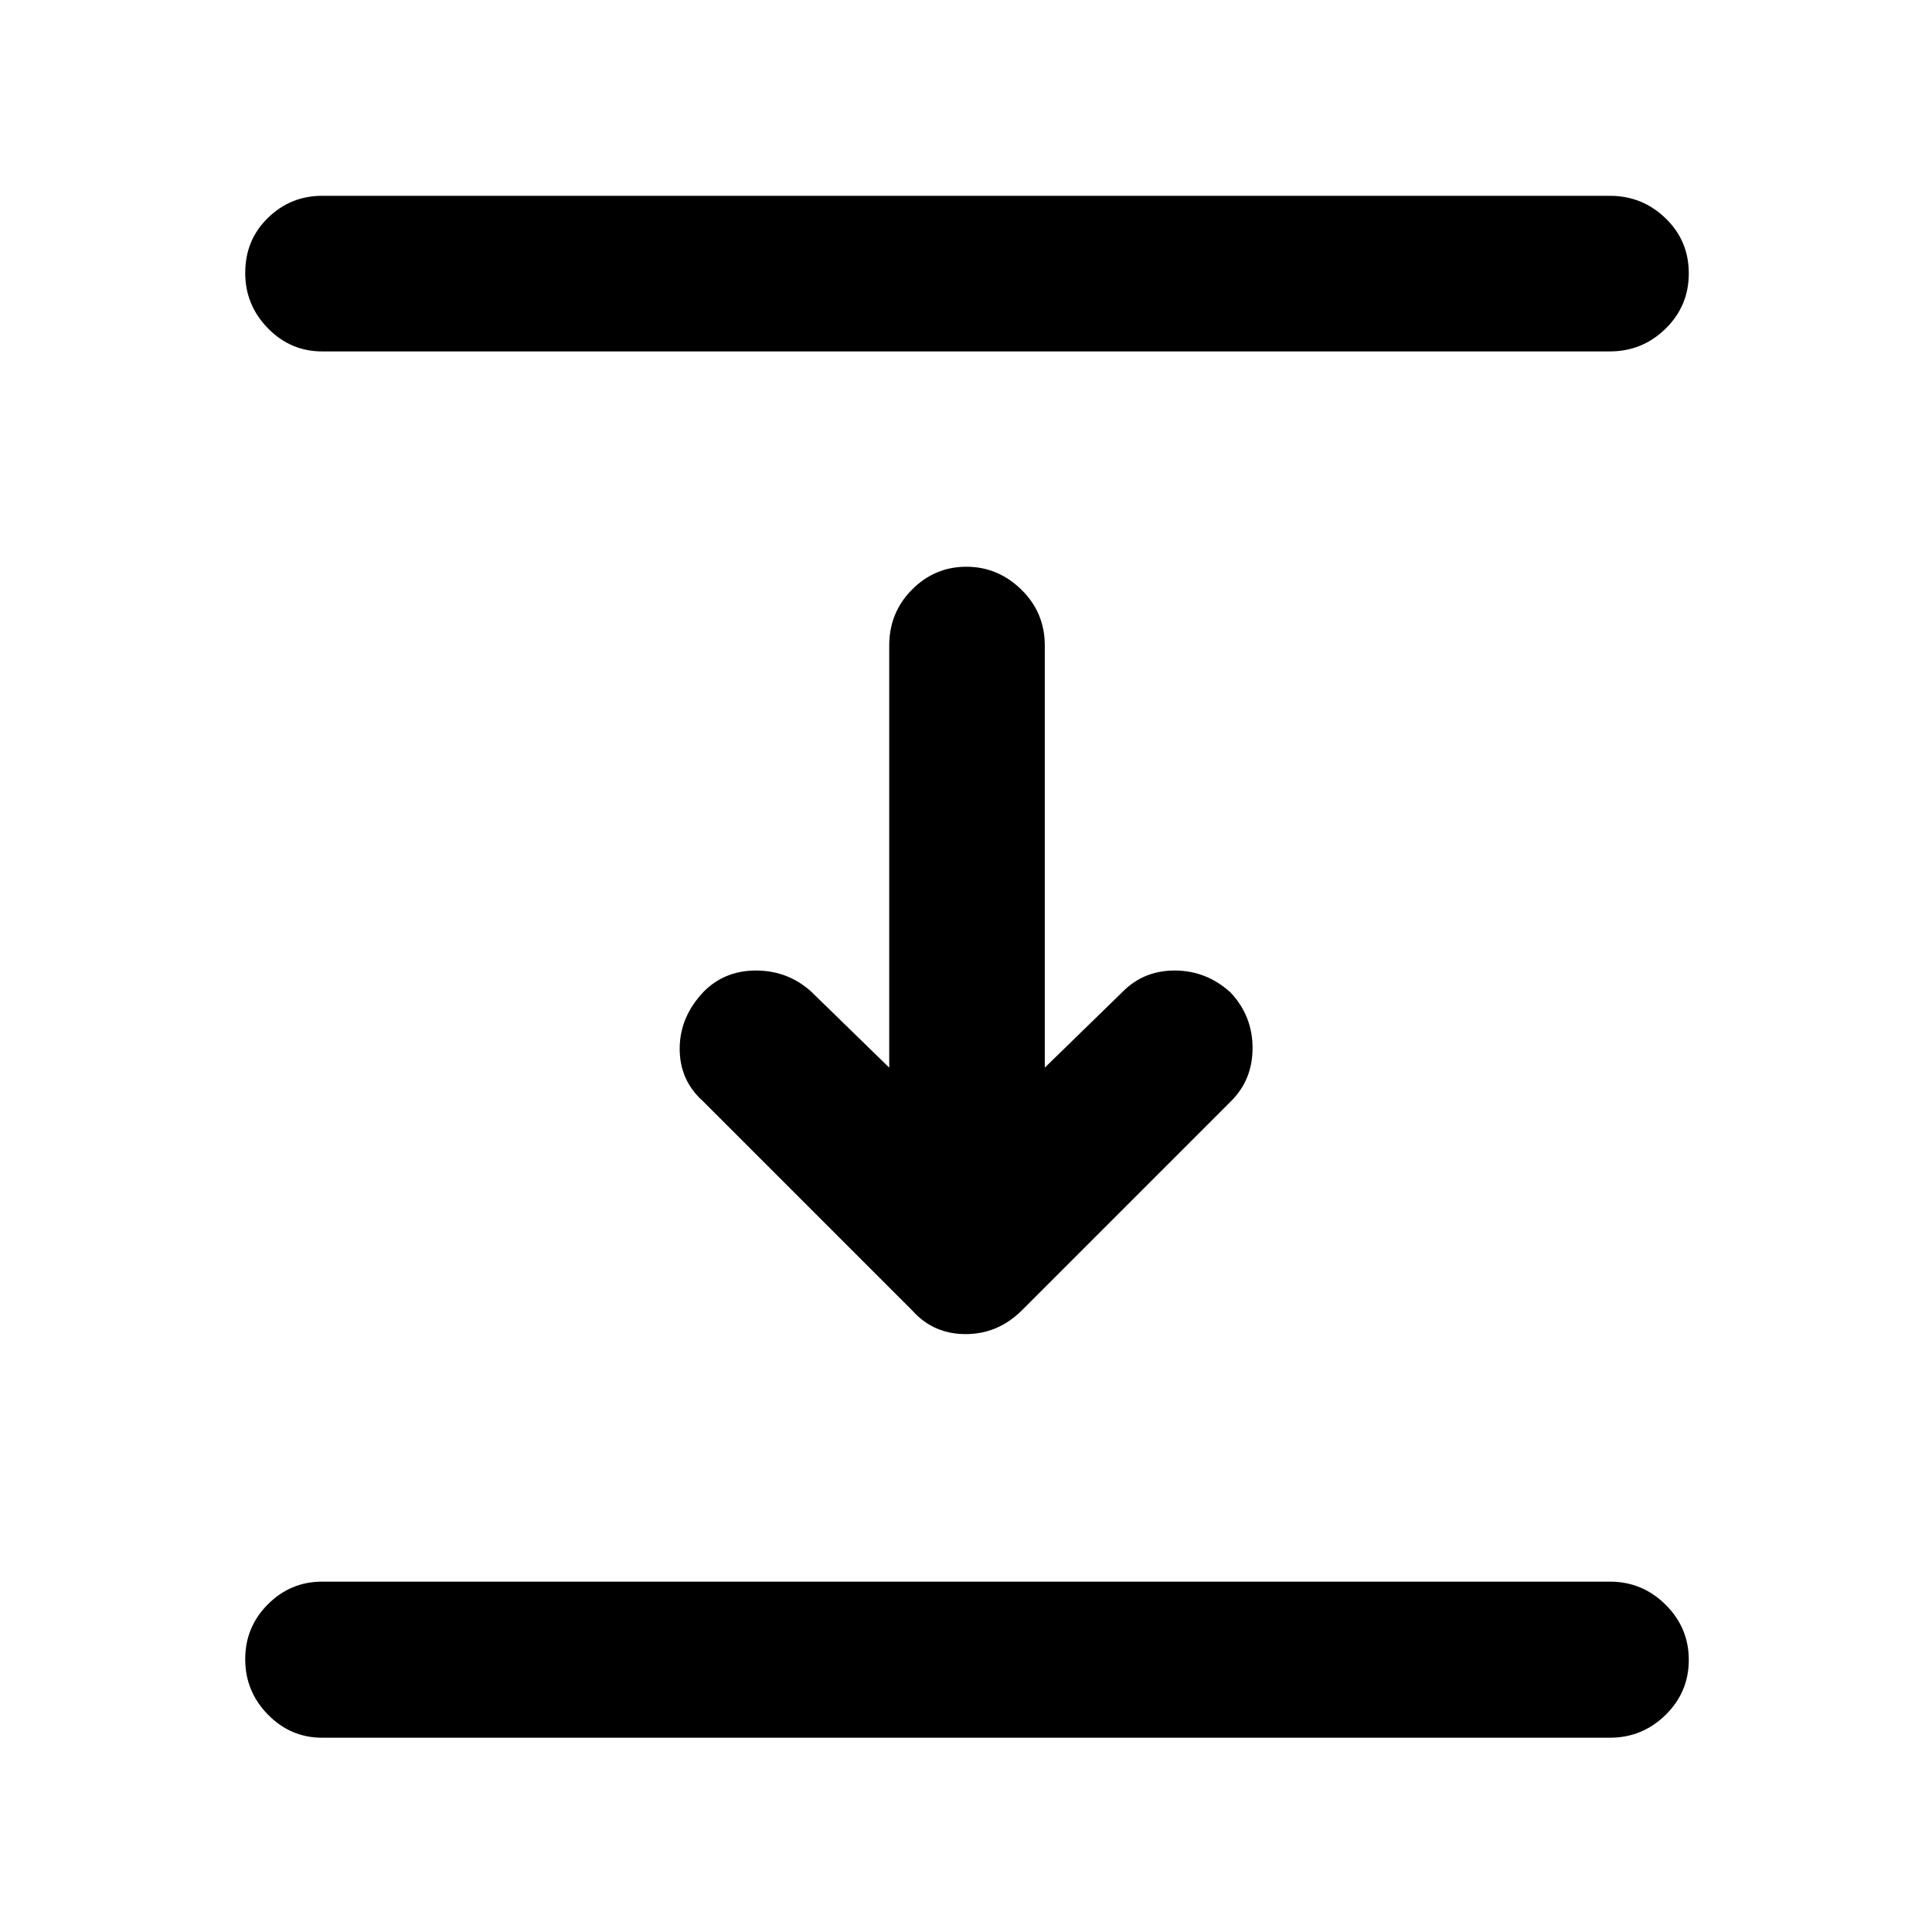 <svg xmlns="http://www.w3.org/2000/svg" height="48" viewBox="0 -960 960 960" width="48"><path d="M160-785.39q-15.64 0-26.89-11.51-11.26-11.5-11.26-27.5 0-16.34 11.26-27.32Q144.36-862.7 160-862.7h640q16.06 0 27.61 11.16 11.54 11.15 11.54 27.37 0 16.21-11.54 27.5-11.55 11.28-27.61 11.28H160ZM453.33-308.8l-104-104q-11.72-10.48-11.6-26.37.12-15.9 12.31-28.46 10.48-10.24 25.96-10.12 15.48.12 26.96 10.36l38.89 37.89v-209.74q0-16.39 11.3-27.77 11.3-11.38 27.01-11.38 15.7 0 27.35 11.38 11.64 11.38 11.64 27.77v209.74l38.89-37.89q10.48-10.48 26.02-10.36 15.54.12 27.41 10.93 10.92 11.62 10.92 27.58 0 15.96-10.96 26.67L507.67-308.8q-11.84 11.71-27.85 11.71-16.02 0-26.49-11.71ZM160-96.54q-15.64 0-26.89-11.51-11.26-11.5-11.26-27.51 0-16 11.26-27.26 11.25-11.27 26.89-11.27h640q16.06 0 27.61 11.44 11.54 11.44 11.54 27.45 0 16-11.54 27.33Q816.06-96.54 800-96.54H160Z"/></svg>